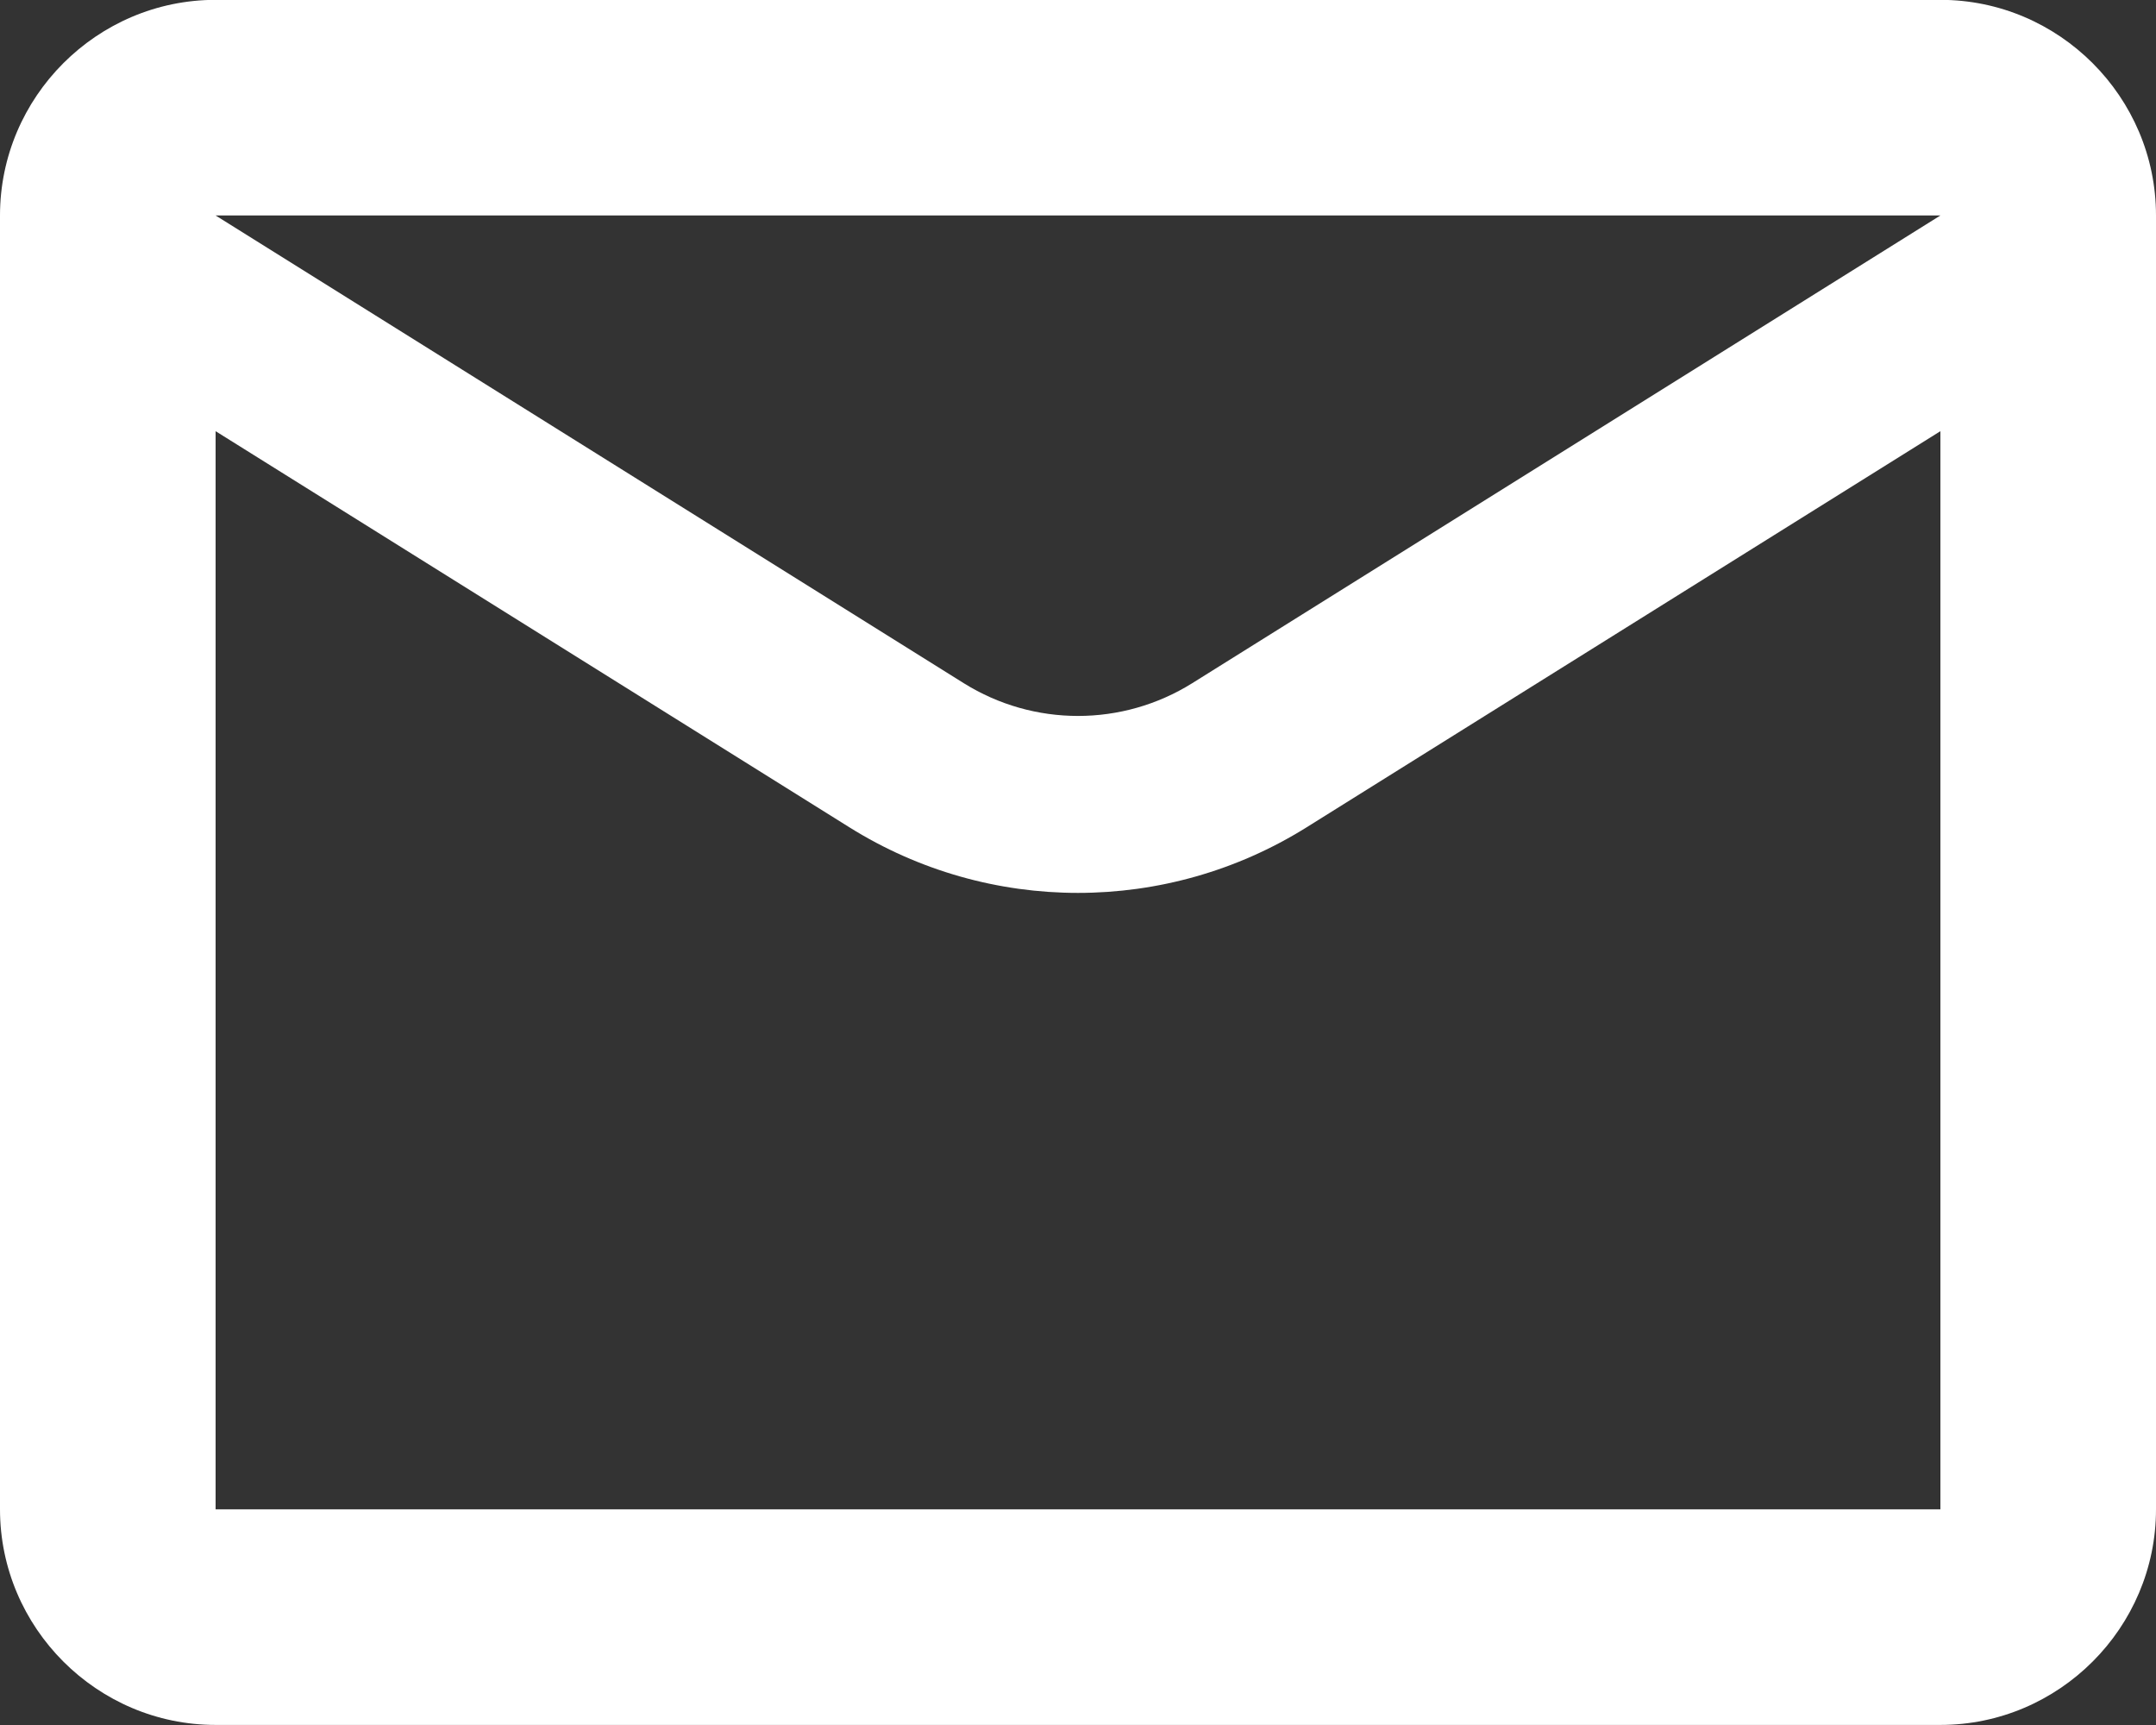 <svg
 xmlns="http://www.w3.org/2000/svg"
 xmlns:xlink="http://www.w3.org/1999/xlink"
 width="30px" height="24px">
<rect width="100%" height="100%" fill="#333333" stroke="none"/>
<path fill-rule="evenodd"  fill="rgb(255, 255, 255)"
 d="M30.000,2.998 C30.000,1.348 28.650,-0.002 27.000,-0.002 L3.000,-0.002 C1.350,-0.002 -0.000,1.348 -0.000,2.998 L-0.000,20.999 C-0.000,22.648 1.350,23.999 3.000,23.999 L27.000,23.999 C28.650,23.999 30.000,22.648 30.000,20.999 L30.000,2.998 ZM27.000,2.998 L16.590,9.505 C15.617,10.113 14.383,10.113 13.410,9.505 L3.000,2.998 L27.000,2.998 ZM27.000,20.999 L3.000,20.999 L3.000,5.999 L11.820,11.511 C13.765,12.727 16.234,12.727 18.180,11.511 L27.000,5.999 L27.000,20.999 Z"/>
</svg>
